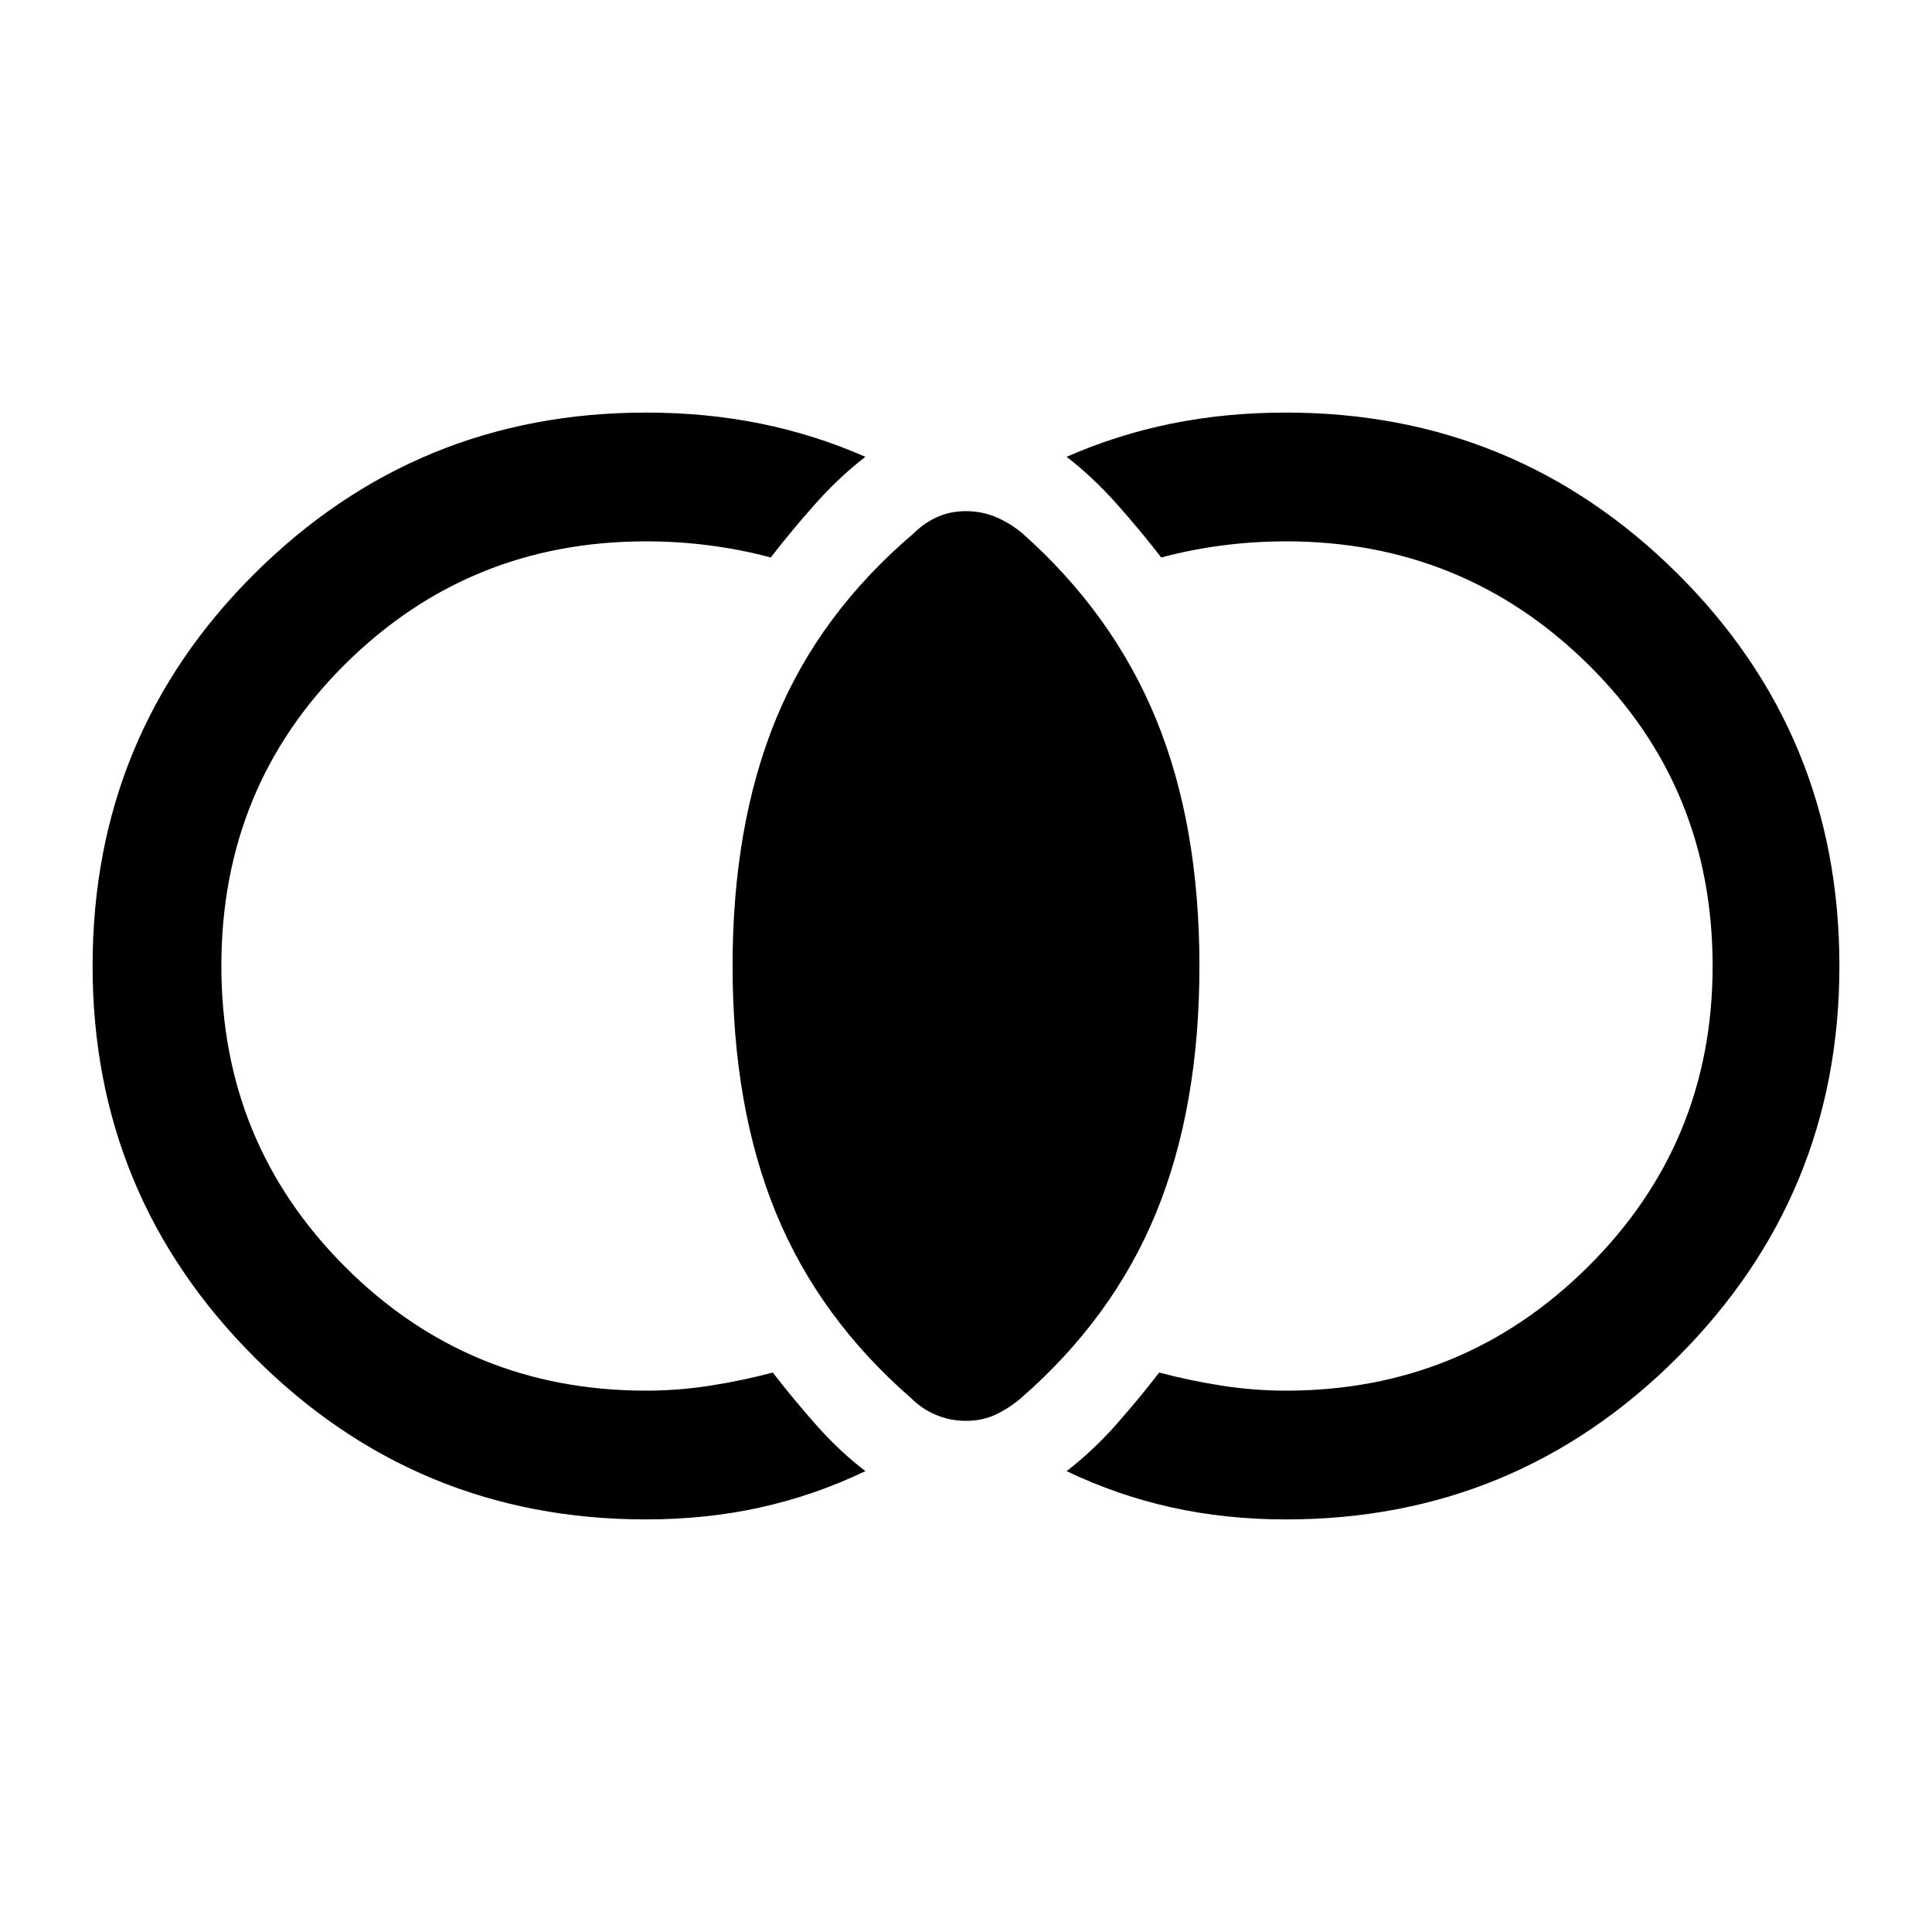 <svg xmlns="http://www.w3.org/2000/svg" height="40" width="40"><path d="M20 29.417q-.333 0-.625-.125t-.5-.334q-1.917-1.666-2.813-3.854-.895-2.187-.895-5.104 0-2.917.895-5.104.896-2.188 2.855-3.854.208-.209.479-.334.271-.125.604-.125.333 0 .625.125t.542.334q1.875 1.666 2.771 3.854.895 2.187.895 5.104 0 2.917-.895 5.104-.896 2.188-2.813 3.854-.25.209-.521.334-.271.125-.604.125Zm6.625 2.041q-1.25 0-2.375-.25t-2.167-.75q.542-.416 1.021-.958.479-.542.896-1.083.625.166 1.292.271.666.104 1.333.104 3.667 0 6.25-2.563 2.583-2.562 2.583-6.229 0-3.708-2.583-6.25t-6.25-2.542q-.667 0-1.313.084-.645.083-1.27.25-.417-.542-.917-1.104-.5-.563-1.042-.98Q23.125 9 24.25 8.771q1.125-.229 2.375-.229 4.75 0 8.104 3.333 3.354 3.333 3.354 8.125 0 4.75-3.354 8.104-3.354 3.354-8.104 3.354Zm-13.25 0q-4.75 0-8.104-3.354Q1.917 24.75 1.917 20q0-4.792 3.354-8.125t8.104-3.333q1.25 0 2.375.229t2.167.687q-.542.417-1.042.98-.5.562-.917 1.104-.625-.167-1.27-.25-.646-.084-1.313-.084-3.667 0-6.229 2.542Q4.583 16.292 4.583 20q0 3.667 2.563 6.229 2.562 2.563 6.229 2.563.667 0 1.333-.104.667-.105 1.292-.271.417.541.896 1.083.479.542 1.021.958-1.042.5-2.167.75-1.125.25-2.375.25Z"/></svg>